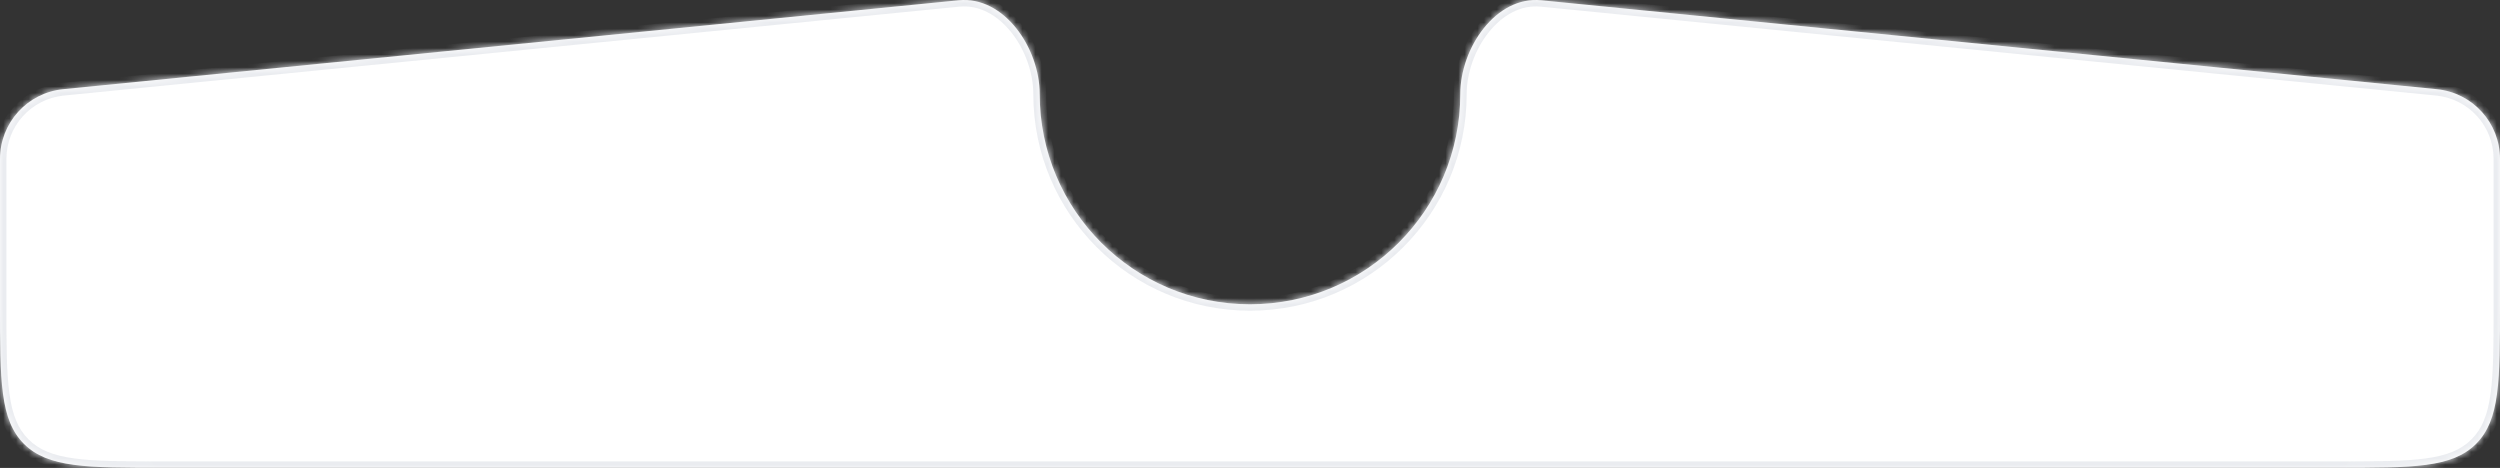 <svg width="390" height="73" viewBox="0 0 390 73" fill="none" xmlns="http://www.w3.org/2000/svg">
<rect x="0" y="0" width="390" height="73" fill="#333333" stroke="none"/>
<mask id="path-1-inside-1_20_9034" fill="white">
<path d="M380.146 13.914C385.739 14.469 390 19.174 390 24.795V47.468C390 59.496 390 65.509 386.264 69.246C382.527 72.982 376.513 72.982 364.486 72.982H25.514C13.487 72.982 7.473 72.982 3.736 69.246C0 65.509 0 59.496 0 47.468V24.795C4.04877e-05 19.174 4.261 14.469 9.854 13.914L149.546 0.043C156.656 -0.662 162.195 7.52 162.195 14.665C162.195 32.782 176.882 47.468 194.999 47.468C213.116 47.468 227.803 32.782 227.803 14.665C227.803 7.52 233.342 -0.663 240.452 0.043L380.146 13.914Z"/>
</mask>
<path d="M380.146 13.914C385.739 14.469 390 19.174 390 24.795V47.468C390 59.496 390 65.509 386.264 69.246C382.527 72.982 376.513 72.982 364.486 72.982H25.514C13.487 72.982 7.473 72.982 3.736 69.246C0 65.509 0 59.496 0 47.468V24.795C4.04877e-05 19.174 4.261 14.469 9.854 13.914L149.546 0.043C156.656 -0.662 162.195 7.52 162.195 14.665C162.195 32.782 176.882 47.468 194.999 47.468C213.116 47.468 227.803 32.782 227.803 14.665C227.803 7.52 233.342 -0.663 240.452 0.043L380.146 13.914Z" fill="white"/>
<path d="M380.146 13.914L380.244 12.919L380.146 13.914ZM390 24.795H391V24.795L390 24.795ZM0 24.795L-1 24.795V24.795H0ZM9.854 13.914L9.756 12.919L9.756 12.919L9.854 13.914ZM194.999 47.468V48.468V47.468ZM240.452 0.043L240.354 1.038L240.452 0.043ZM3.736 69.246L3.029 69.953L3.736 69.246ZM386.264 69.246L386.971 69.953L386.264 69.246ZM380.146 13.914L380.047 14.909C385.128 15.414 389 19.688 389 24.795L390 24.795L391 24.795C391 18.66 386.349 13.525 380.244 12.919L380.146 13.914ZM390 24.795H389V47.468H390H391V24.795H390ZM364.486 72.982V71.982H25.514V72.982V73.982H364.486V72.982ZM0 47.468H1V24.795H0H-1V47.468H0ZM0 24.795L1 24.795C1 19.688 4.872 15.414 9.953 14.909L9.854 13.914L9.756 12.919C3.651 13.525 -1 18.66 -1 24.795L0 24.795ZM9.854 13.914L9.953 14.909L149.645 1.039L149.546 0.043L149.447 -0.952L9.756 12.919L9.854 13.914ZM162.195 14.665L161.195 14.665C161.195 33.334 176.33 48.468 194.999 48.468V47.468V46.468C177.434 46.468 163.195 32.229 163.195 14.665L162.195 14.665ZM194.999 47.468V48.468C213.668 48.468 228.803 33.334 228.803 14.665L227.803 14.665L226.803 14.665C226.803 32.229 212.564 46.468 194.999 46.468V47.468ZM240.452 0.043L240.354 1.038L380.047 14.909L380.146 13.914L380.244 12.919L240.551 -0.952L240.452 0.043ZM227.803 14.665H228.803C228.803 11.329 230.104 7.715 232.243 5.033C234.381 2.353 237.241 0.729 240.354 1.038L240.452 0.043L240.551 -0.952C236.554 -1.349 233.089 0.765 230.68 3.786C228.271 6.806 226.803 10.856 226.803 14.665H227.803ZM149.546 0.043L149.645 1.039C152.757 0.73 155.617 2.354 157.755 5.034C159.894 7.715 161.195 11.329 161.195 14.665H162.195H163.195C163.195 10.856 161.727 6.806 159.319 3.787C156.909 0.766 153.445 -1.349 149.447 -0.952L149.546 0.043ZM25.514 72.982V71.982C19.472 71.982 15.041 71.98 11.649 71.524C8.286 71.072 6.095 70.19 4.444 68.539L3.736 69.246L3.029 69.953C5.114 72.038 7.798 73.024 11.383 73.506C14.939 73.984 19.529 73.982 25.514 73.982V72.982ZM0 47.468H-1C-1 53.454 -1.002 58.043 -0.524 61.599C-0.042 65.184 0.944 67.868 3.029 69.953L3.736 69.246L4.444 68.539C2.792 66.887 1.91 64.696 1.458 61.333C1.002 57.941 1 53.51 1 47.468H0ZM390 47.468H389C389 53.51 388.998 57.941 388.542 61.333C388.09 64.696 387.208 66.887 385.556 68.539L386.264 69.246L386.971 69.953C389.056 67.868 390.042 65.184 390.524 61.599C391.002 58.043 391 53.454 391 47.468H390ZM364.486 72.982V73.982C370.471 73.982 375.061 73.984 378.617 73.506C382.202 73.024 384.886 72.038 386.971 69.953L386.264 69.246L385.556 68.539C383.905 70.19 381.714 71.072 378.351 71.524C374.959 71.98 370.528 71.982 364.486 71.982V72.982Z" fill="#EAECF0" mask="url(#path-1-inside-1_20_9034)"/>
</svg>

